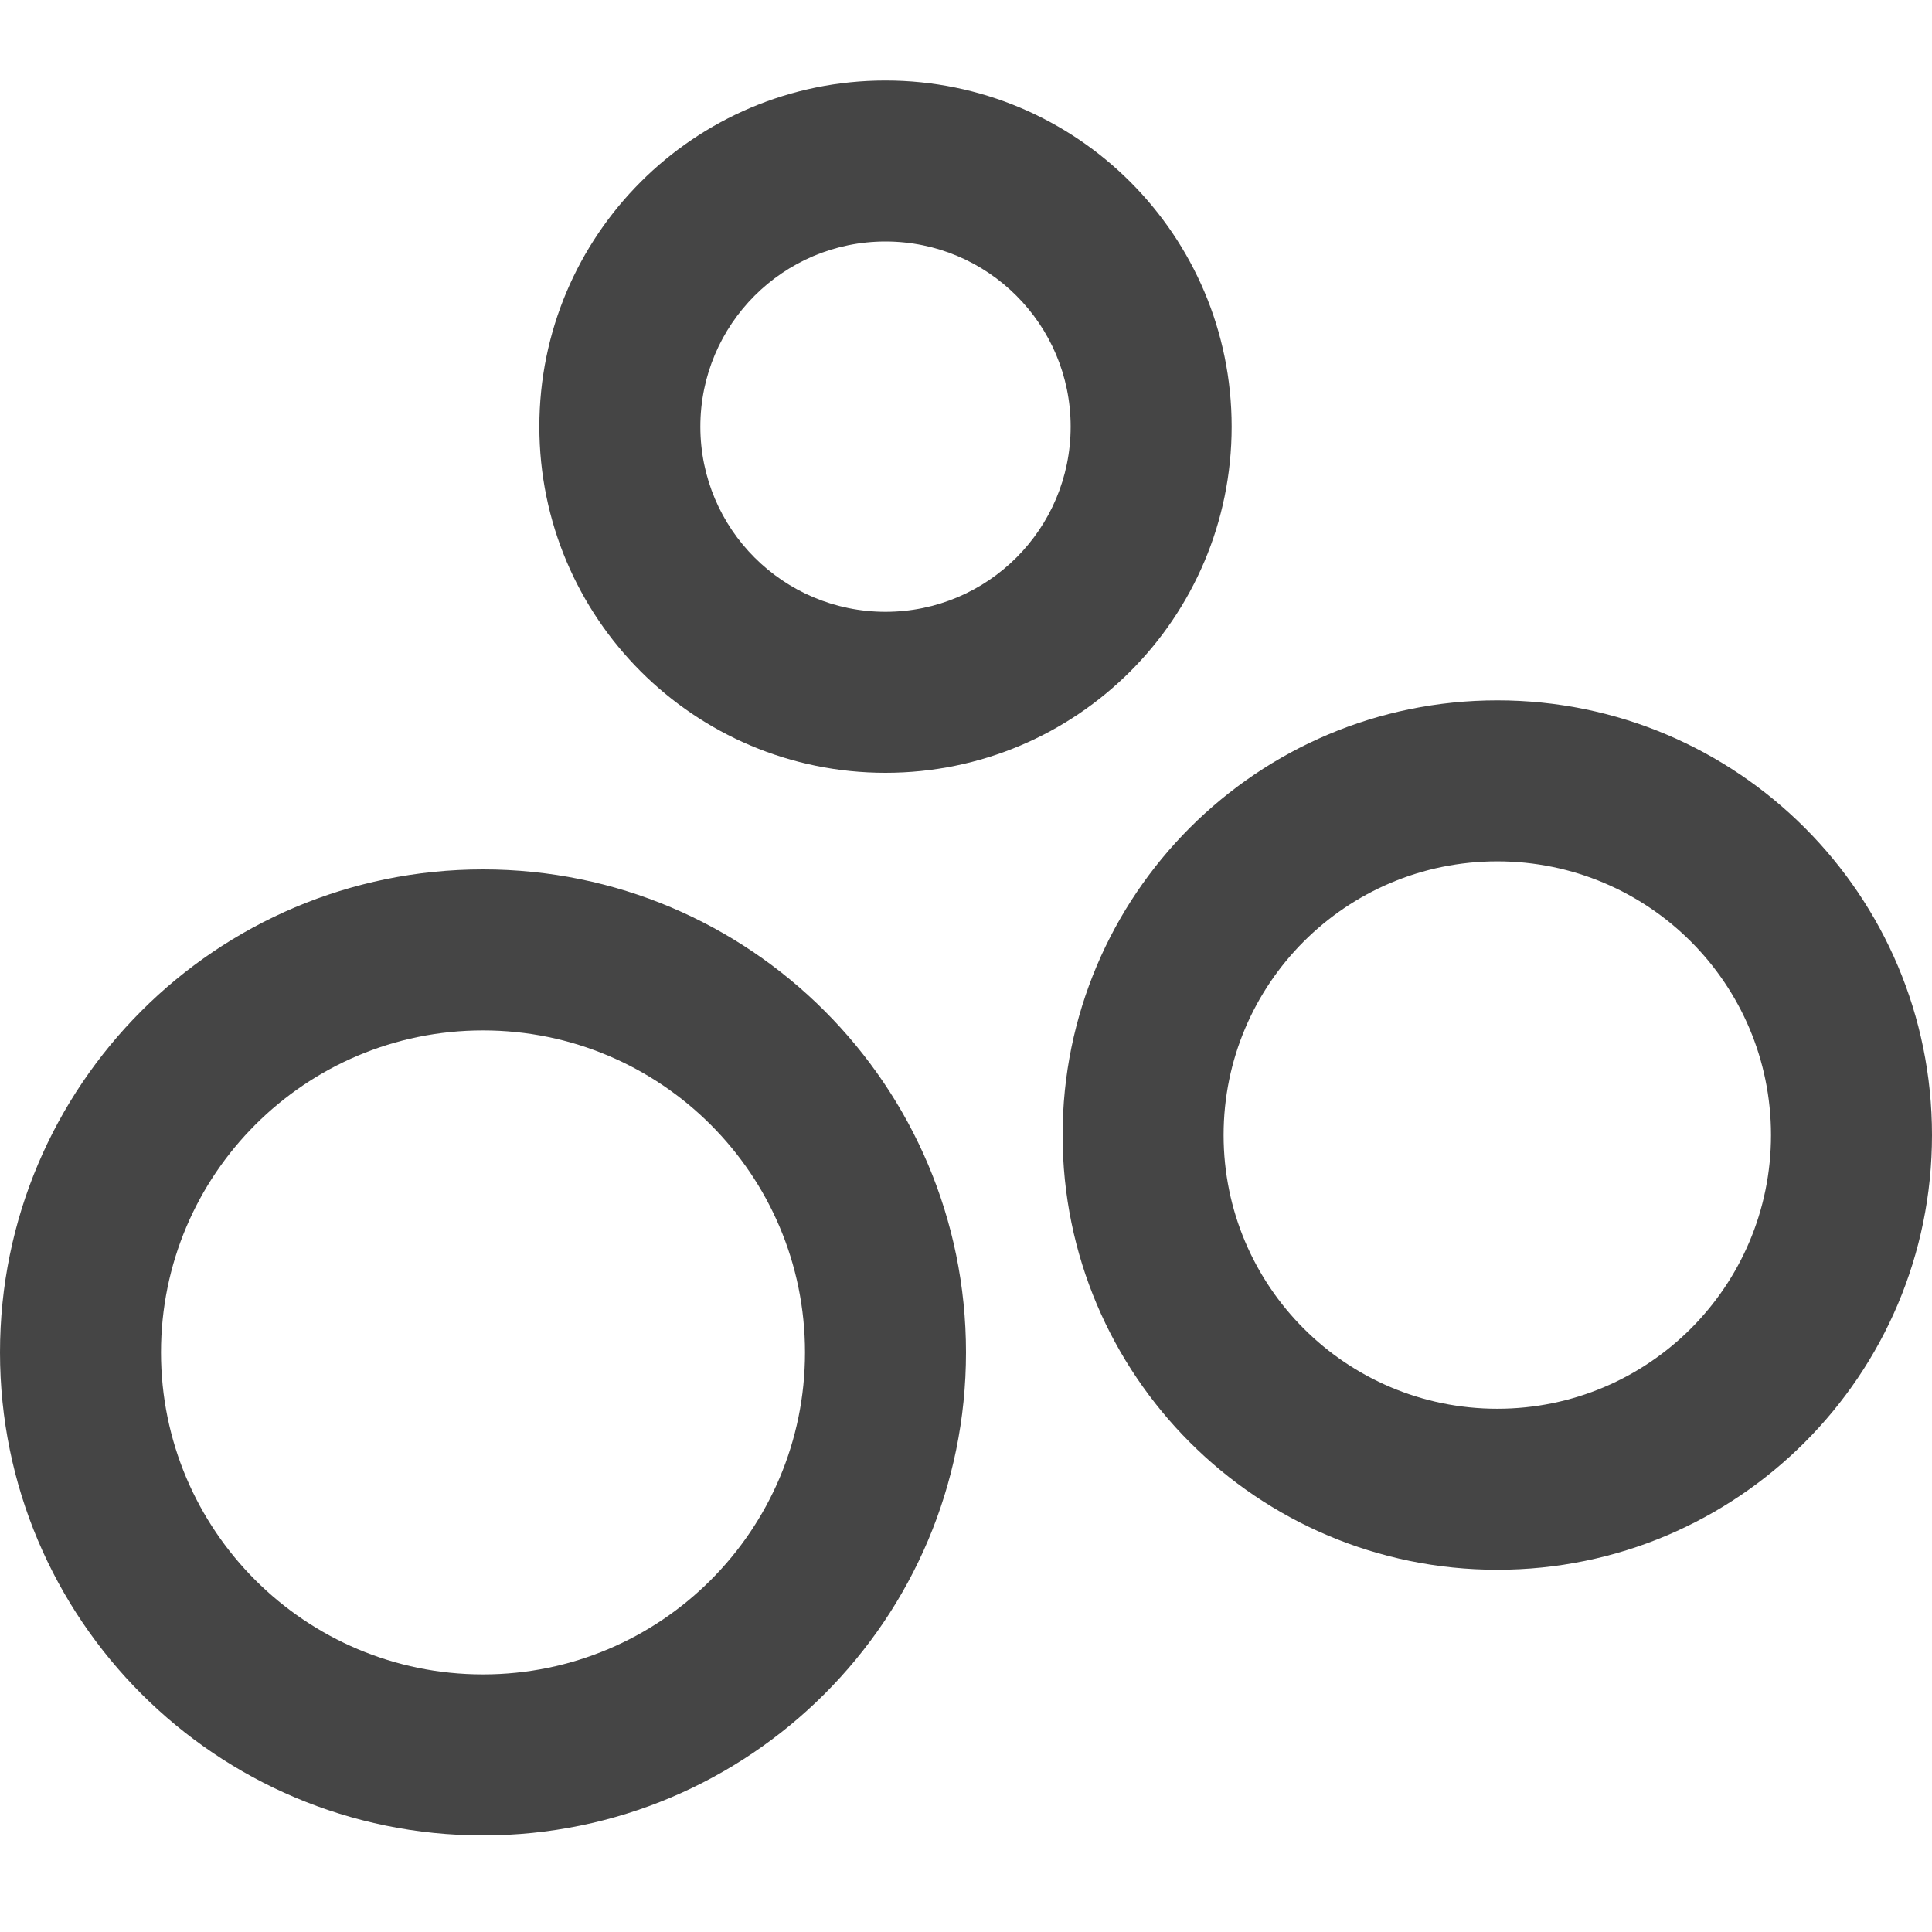 <?xml version="1.0" encoding="UTF-8"?>
<svg width="24px" height="24px" viewBox="0 0 24 24" version="1.1" xmlns="http://www.w3.org/2000/svg" xmlns:xlink="http://www.w3.org/1999/xlink">
    <title>Icons/IXT/24dp/ic_map_symbols</title>
    <g id="Icons/IXT/24dp/ic_map_symbols" stroke="none" stroke-width="1" fill="none" fill-rule="evenodd">
        <g id="ic_map_symbols">
            <rect id="Container" x="0" y="0" width="24" height="24"></rect>
            <path d="M6,10.8 C9.314,10.8 12,13.486 12,16.8 C12,20.114 9.314,22.8 6,22.8 C2.686,22.8 0,20.114 0,16.8 C0,13.486 2.686,10.8 6,10.8 Z M6,12.8 C3.791,12.8 2,14.591 2,16.8 C2,19.009 3.791,20.8 6,20.8 C8.209,20.8 10,19.009 10,16.8 C10,14.591 8.209,12.8 6,12.8 Z M18.6,8.7 C21.582,8.7 24,11.118 24,14.1 C24,17.082 21.582,19.5 18.6,19.5 C15.618,19.5 13.2,17.082 13.2,14.1 C13.2,11.118 15.618,8.7 18.6,8.7 Z M18.6,10.7 C16.722,10.7 15.2,12.222 15.2,14.1 C15.2,15.978 16.722,17.5 18.6,17.5 C20.478,17.5 22,15.978 22,14.1 C22,12.222 20.478,10.7 18.6,10.7 Z M11,1 C13.375,1 15.3,2.925 15.3,5.3 C15.3,7.675 13.375,9.6 11,9.6 C8.625,9.6 6.7,7.675 6.7,5.3 C6.7,2.925 8.625,1 11,1 Z M11,3 C9.73,3 8.7,4.03 8.7,5.3 C8.7,6.57 9.73,7.6 11,7.6 C12.27,7.6 13.3,6.57 13.3,5.3 C13.3,4.03 12.27,3 11,3 Z" id="Combined-Shape" fill="#454545"></path>
        </g>
    </g>
</svg>